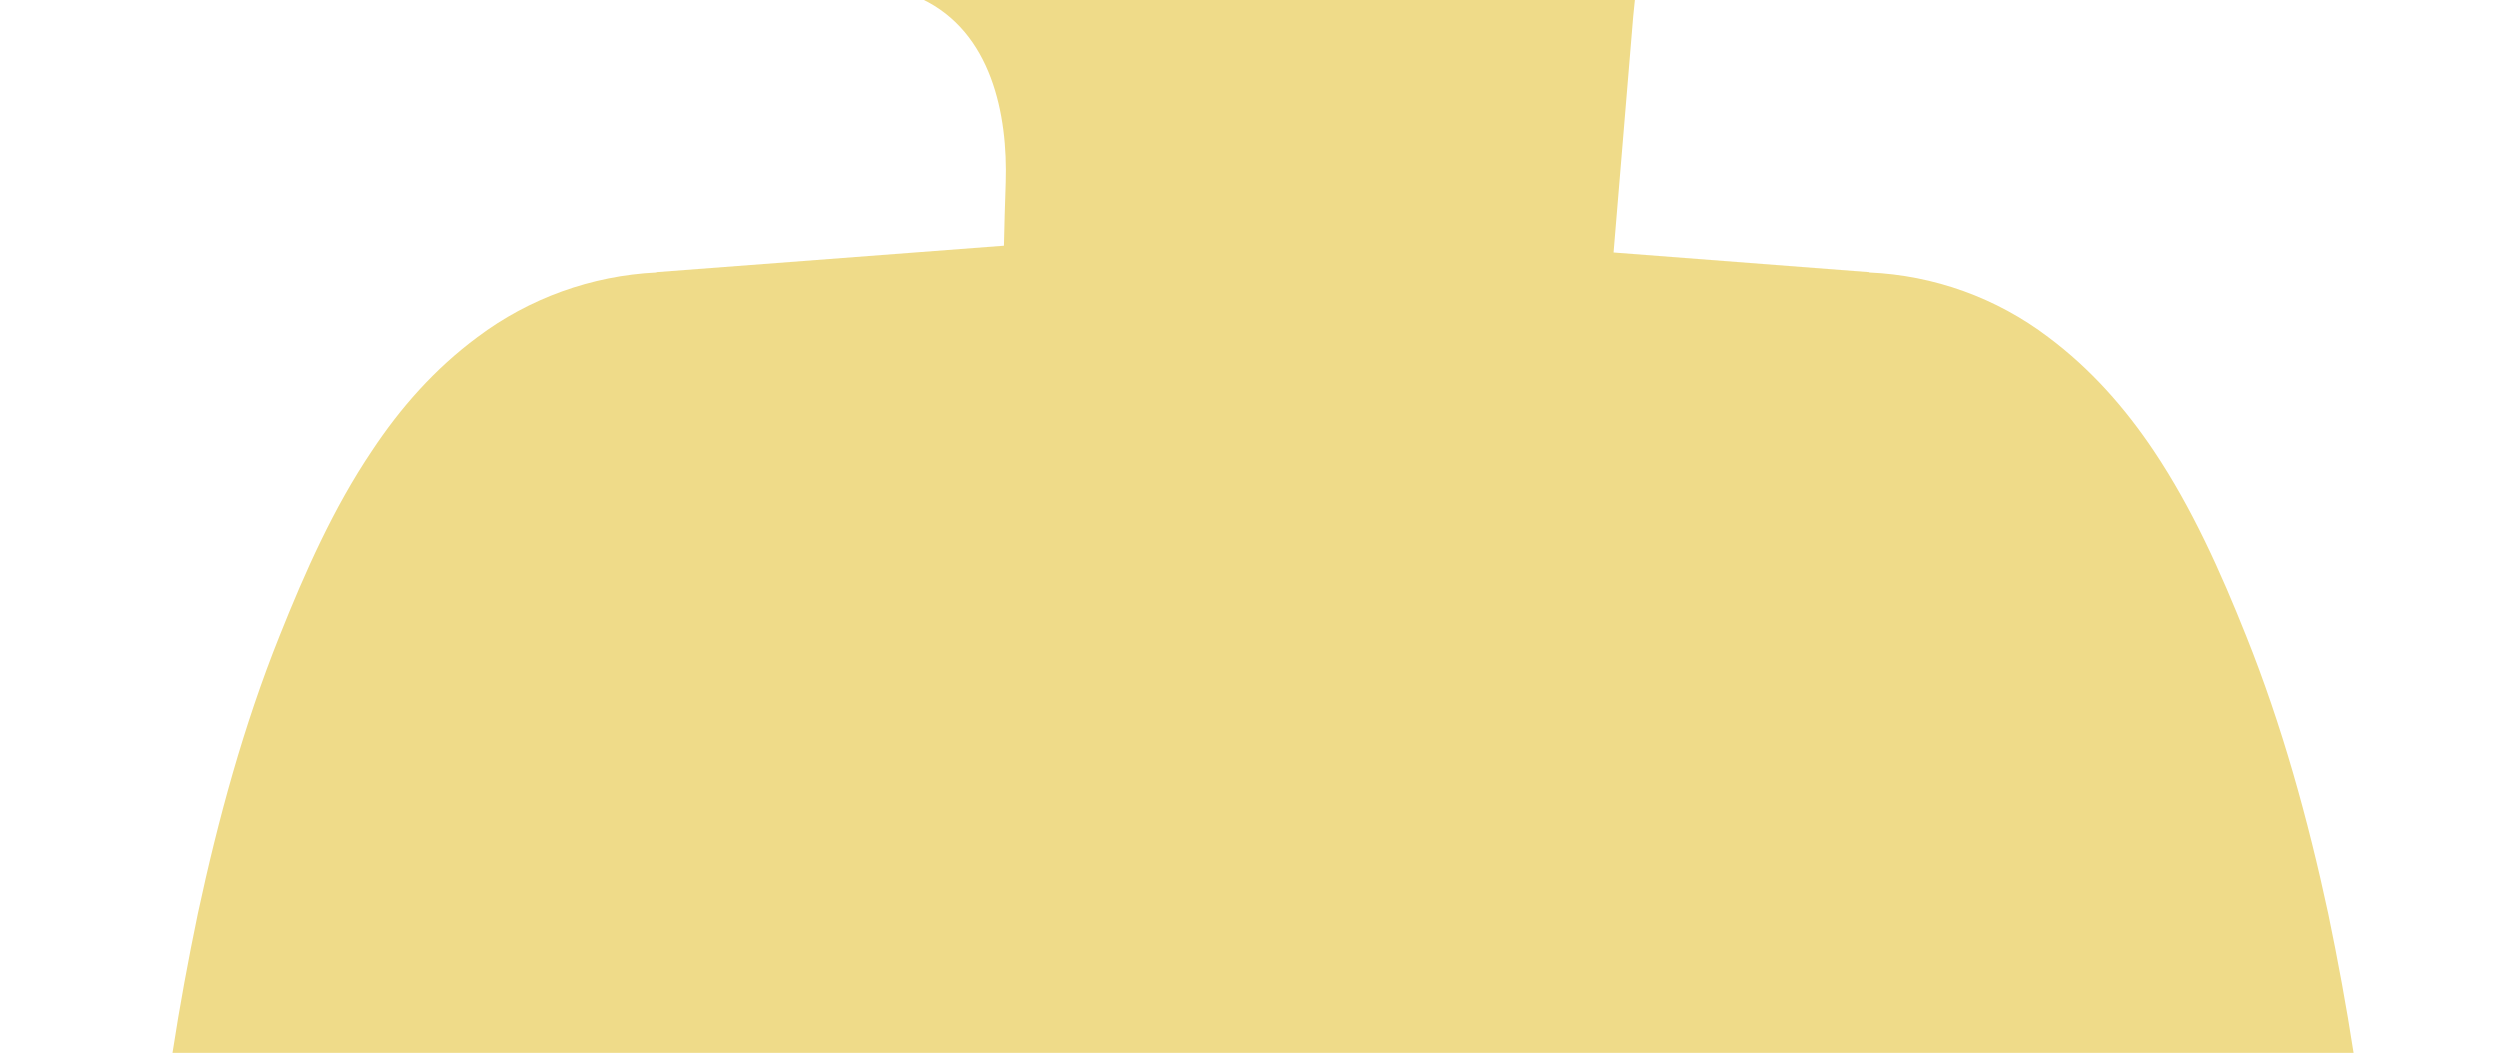<svg id="Layer_1" xmlns="http://www.w3.org/2000/svg" viewBox="0 0 700 295.2"><style>.st0{fill:url(#SVGID_1_)}</style><title>Untitled-2</title><linearGradient id="SVGID_1_" gradientUnits="userSpaceOnUse" x1="353.59" y1="-1769.73" x2="353.59" y2="588.23" gradientTransform="matrix(1 0 0 -1 0 295.32)"><stop offset="0" stop-color="#eca16b"/><stop offset=".25" stop-color="#efdb89"/></linearGradient><path class="st0" d="M628.9 178c-7.1-17.8-15.1-35.7-25.8-51.7-8.1-12.1-17.7-23-29.6-31.9-14.5-11-32-17.3-50.1-18.1l-.1-.1-71.5-5.5 5.5-66.1.5-4.9H258.1c19.6 9.3 24.1 32.5 23.5 51.4-.2 6.4-.4 12.2-.5 17.7l-97.2 7.4-.1.1c-18.1.9-35.6 7.2-50.1 18.1-12 8.9-21.6 19.8-29.6 31.9-10.7 15.9-18.7 33.9-25.8 51.7-10.1 25.2-17.2 51.3-22.9 77.8-2.7 13-5.1 26-7.1 39H659c-2-13-4.4-26-7.1-39-5.7-26.5-12.9-52.6-23-77.8z"/></svg>